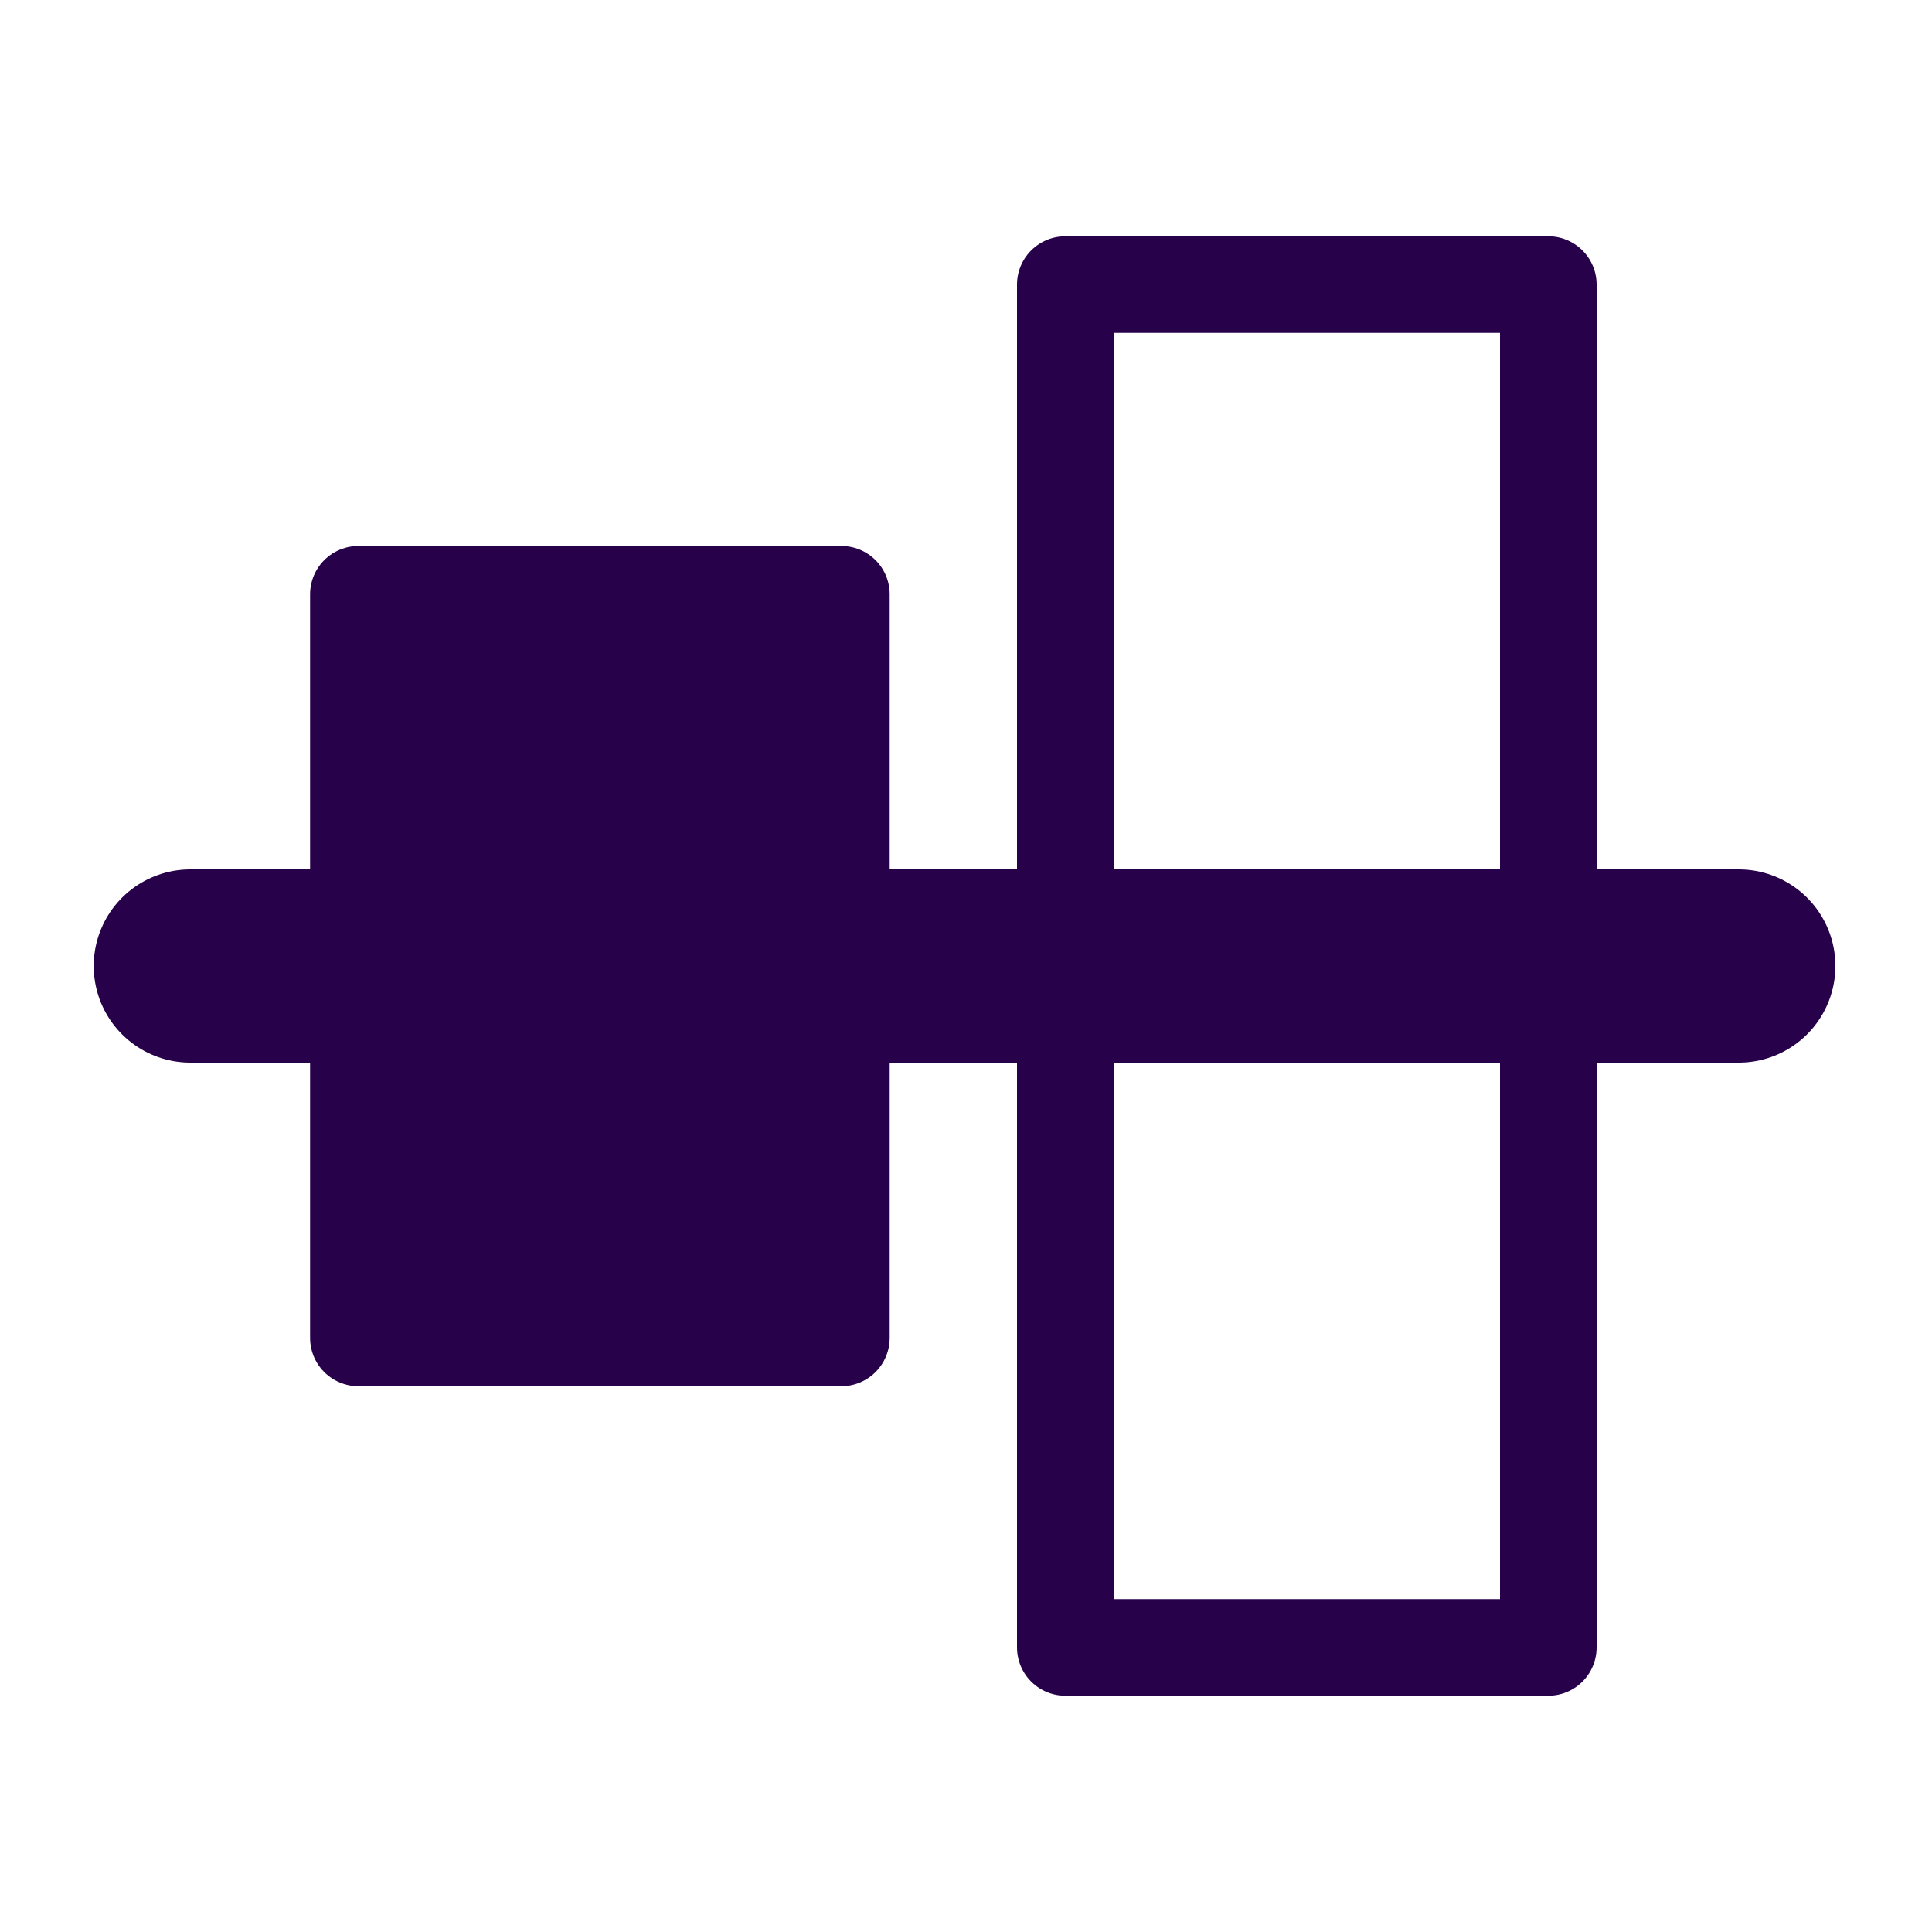 <svg xmlns="http://www.w3.org/2000/svg" width="100" height="100" viewBox="0 0 100 100"><rect x="18.55" y="30.76" width="25" height="38.49" style="fill:#270149;stroke:#270149;stroke-linecap:round;stroke-linejoin:round;stroke-width:5px"/><rect x="55.14" y="14.73" width="25" height="70.54" style="fill:none;stroke:#270149;stroke-linecap:round;stroke-linejoin:round;stroke-width:5px"/><line x1="90" y1="50" x2="9.85" y2="50" style="fill:none;stroke:#270149;stroke-linecap:round;stroke-linejoin:round;stroke-width:10px"/></svg>